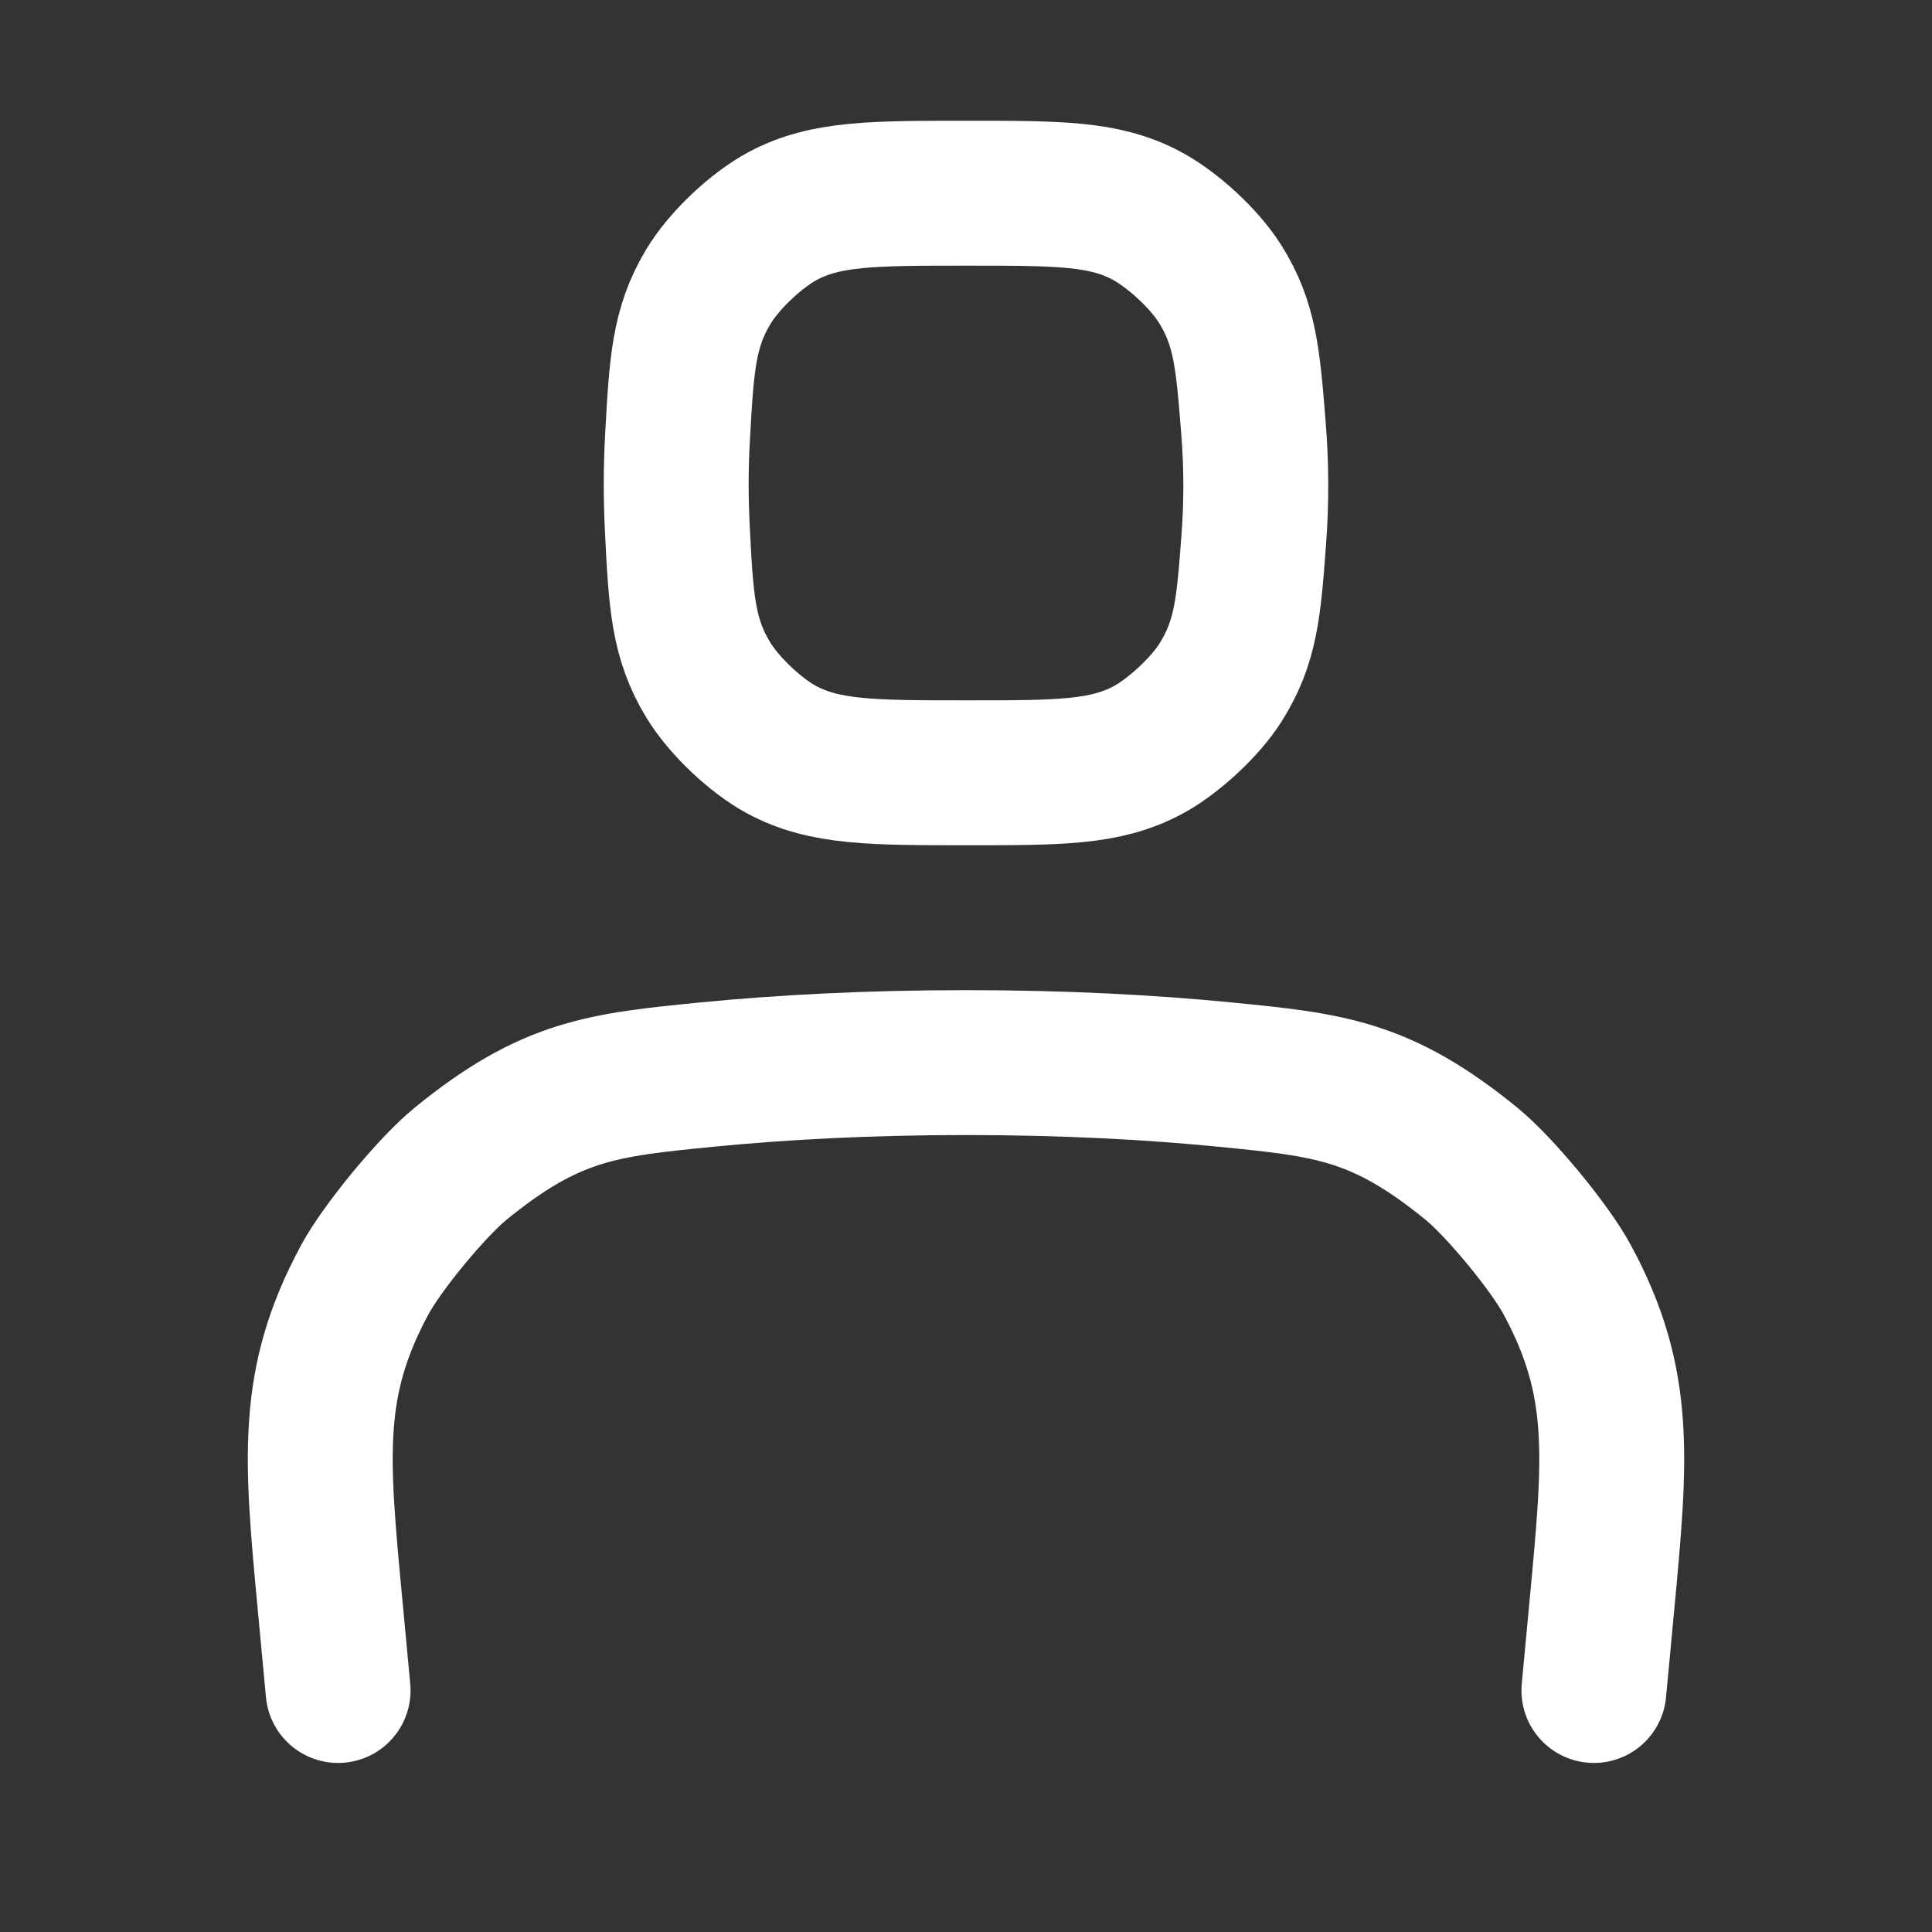 <svg xmlns="http://www.w3.org/2000/svg" width="30" height="30" viewBox="0 0 20 20" fill="none" stroke="white" stroke-width="1.5" stroke-linecap="round" stroke-linejoin="round" class="cs-icon user text-white"><rect x="0" y="0" width="20" height="20" fill="#333333" stroke="none"/><path d="M10.018 8C10.966 8 11.44 8 11.88 7.766C12.143 7.626 12.474 7.32 12.633 7.068C12.899 6.647 12.926 6.293 12.979 5.586C13.008 5.198 13.007 4.816 12.975 4.421C12.918 3.708 12.889 3.351 12.629 2.937C12.465 2.676 12.13 2.368 11.857 2.226C11.424 2 10.953 2 10.013 2V2C9.036 2 8.548 2 8.108 2.233C7.828 2.382 7.497 2.695 7.333 2.967C7.076 3.394 7.055 3.776 7.013 4.54C6.996 4.849 6.996 5.151 7.011 5.456C7.049 6.223 7.069 6.606 7.332 7.039C7.492 7.303 7.817 7.612 8.088 7.759C8.534 8 9.028 8 10.018 8V8Z"></path><path d="M16.5 17.5L16.583 16.615C16.727 15.082 16.799 14.315 16.225 13.25C16.046 12.916 15.529 12.29 15.236 12.05C14.299 11.284 13.76 11.231 12.681 11.124C11.905 11.048 11.014 11 10 11C8.986 11 8.095 11.048 7.319 11.124C6.24 11.231 5.701 11.284 4.764 12.05C4.471 12.29 3.954 12.916 3.775 13.25C3.201 14.315 3.273 15.082 3.417 16.615L3.5 17.5"></path></svg>